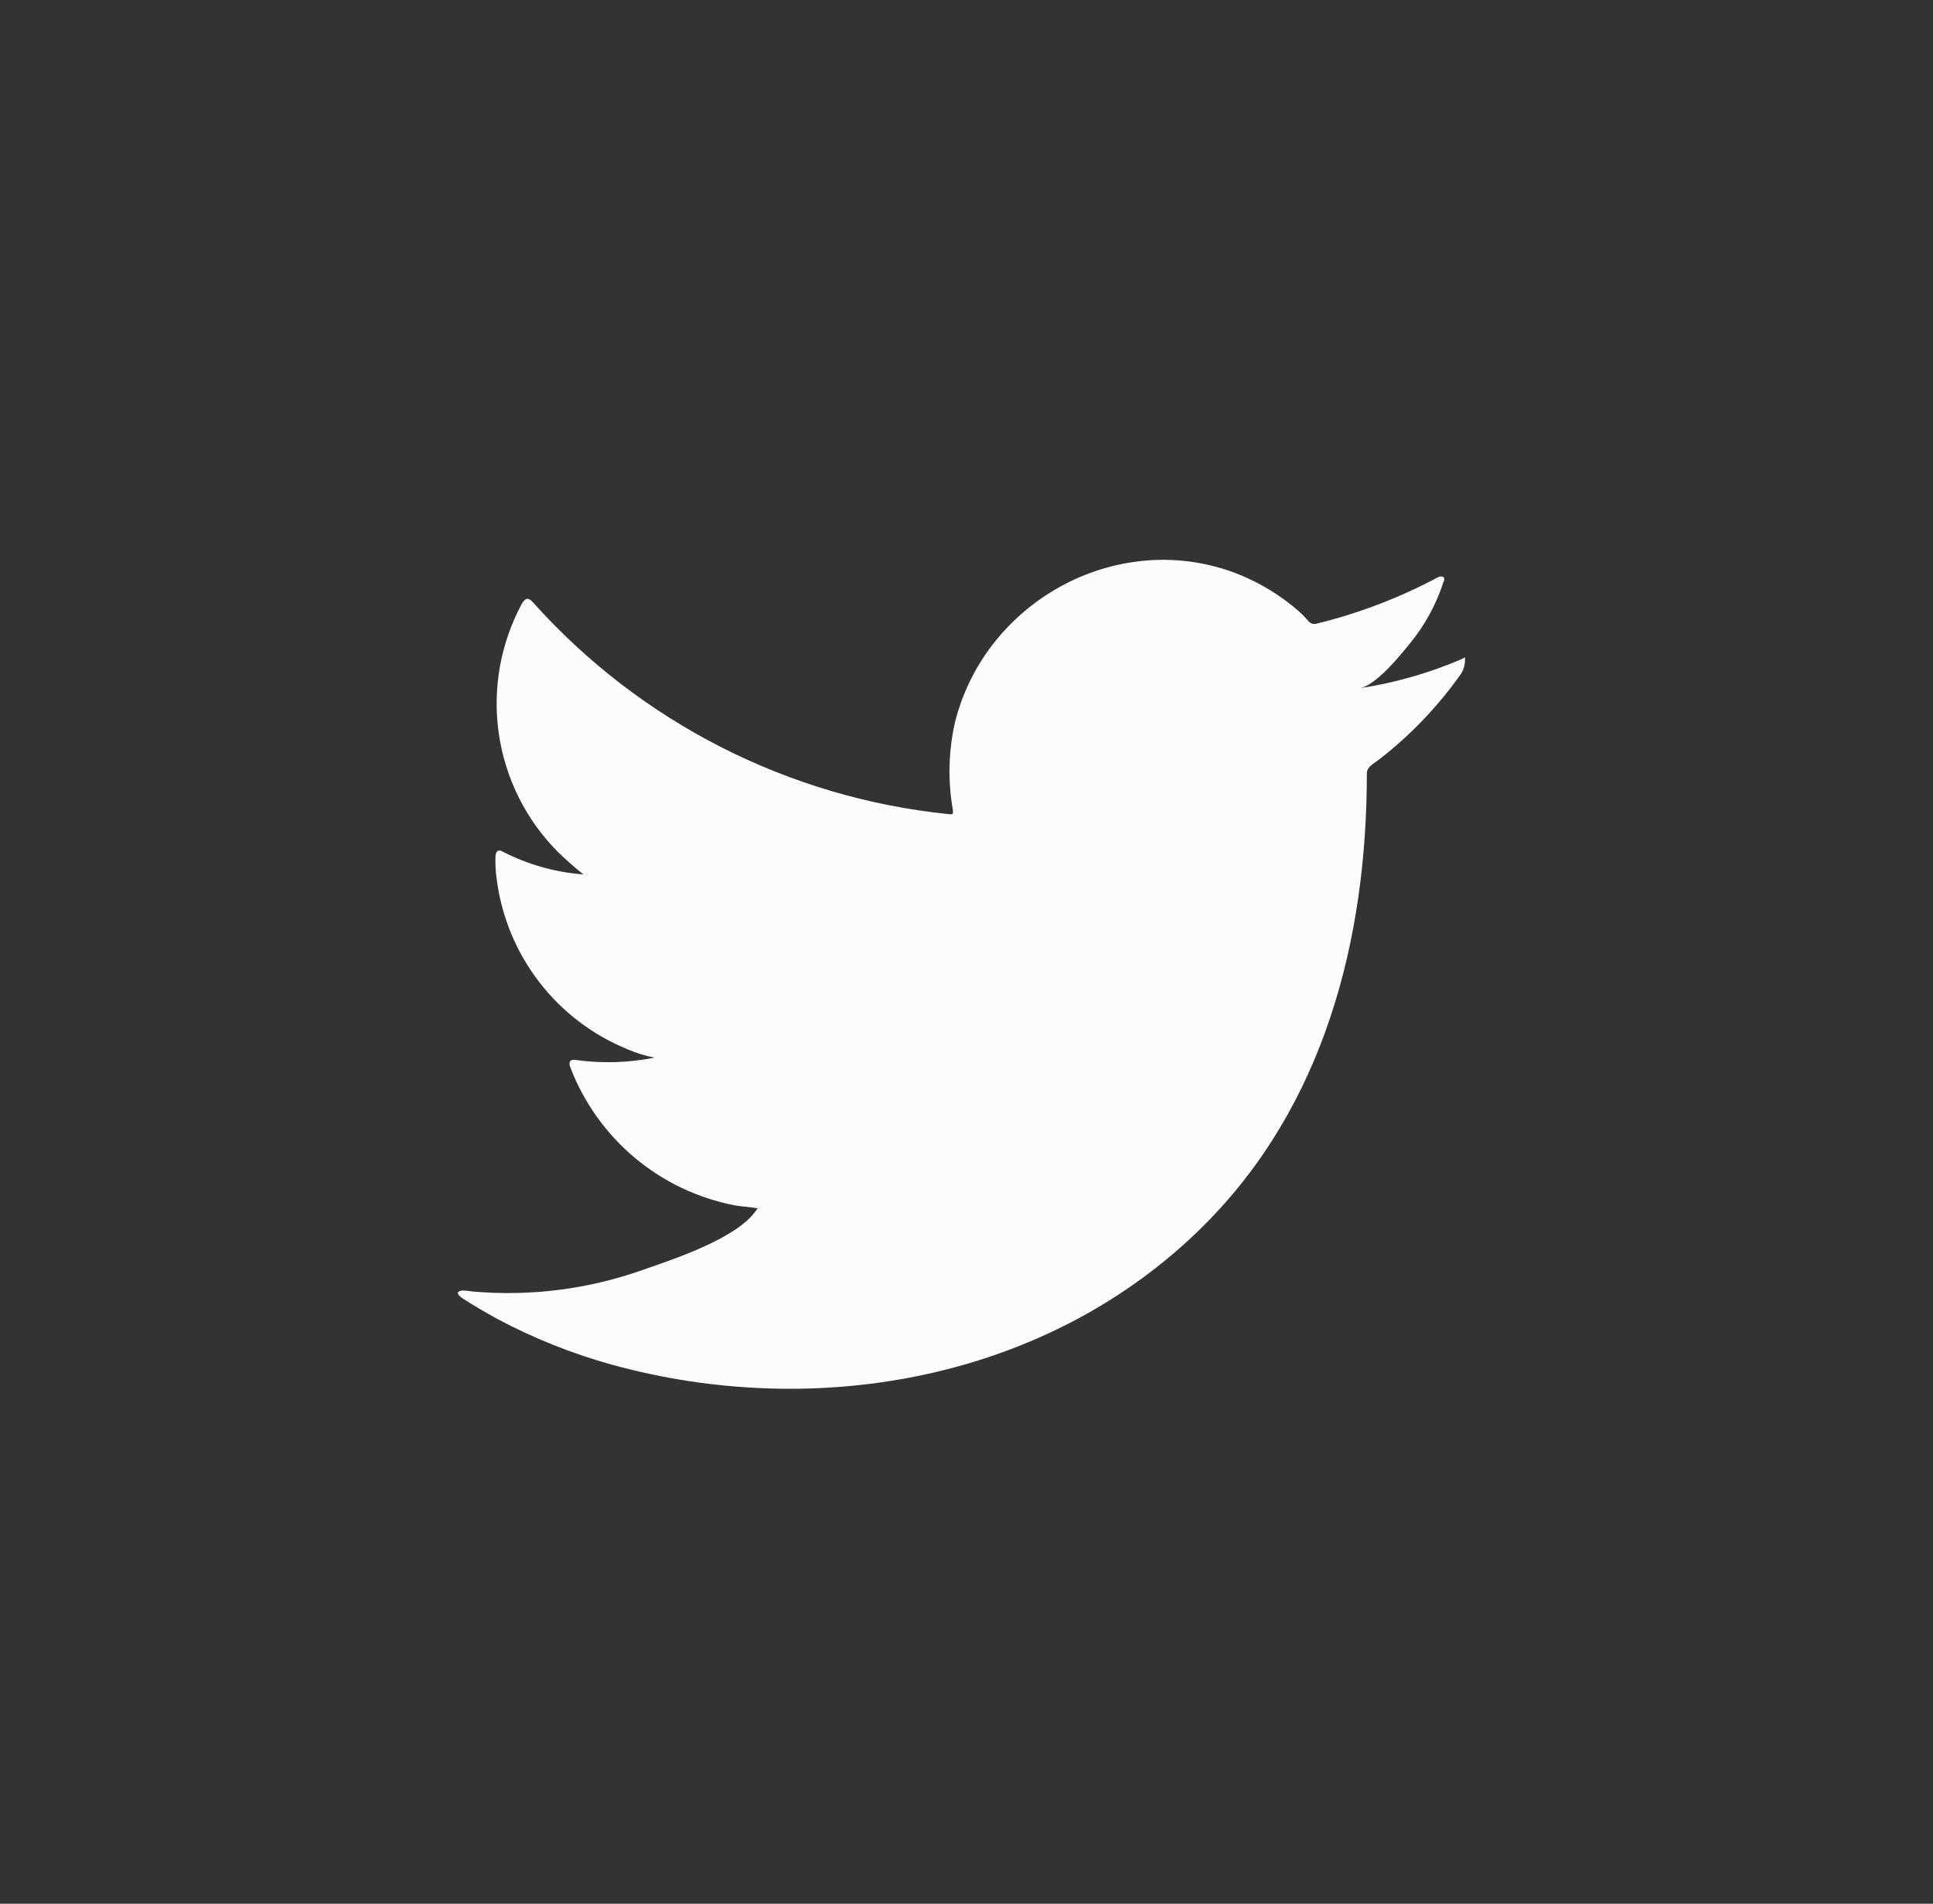 <svg width="67" height="66" viewBox="0 0 67 66" fill="none" xmlns="http://www.w3.org/2000/svg">
<rect x="0" y="0" width="67" height="66" fill="#333333" stroke="none"/>
<g clip-path="url(#clip0_2097_564)">
<path d="M50.652 22.855C49.523 23.339 48.336 23.677 47.121 23.861C47.69 23.765 48.523 22.737 48.857 22.322C49.38 21.69 49.777 20.964 50.029 20.184C50.061 20.123 50.083 20.047 50.023 20.001C49.992 19.988 49.96 19.983 49.927 19.985C49.895 19.988 49.863 19.999 49.835 20.016C48.512 20.723 47.105 21.261 45.647 21.618C45.597 21.635 45.543 21.636 45.492 21.623C45.441 21.609 45.395 21.581 45.359 21.542C45.247 21.408 45.124 21.283 44.993 21.168C44.388 20.646 43.703 20.226 42.965 19.923C41.978 19.525 40.915 19.354 39.853 19.423C38.822 19.493 37.816 19.777 36.901 20.256C35.984 20.736 35.173 21.398 34.52 22.201C33.843 23.035 33.358 24.007 33.098 25.049C32.877 26.037 32.851 27.058 33.023 28.055C33.047 28.224 33.032 28.246 32.88 28.224C27.339 27.659 22.208 25.048 18.491 20.901C18.323 20.71 18.233 20.71 18.095 20.916C17.348 22.296 17.065 23.88 17.289 25.433C17.513 26.985 18.232 28.425 19.339 29.537C19.621 29.81 19.912 30.071 20.223 30.315C19.255 30.242 18.312 29.977 17.447 29.537C17.279 29.43 17.195 29.492 17.174 29.681C17.164 29.956 17.179 30.23 17.219 30.501C17.389 31.796 17.899 33.023 18.698 34.057C19.497 35.09 20.556 35.893 21.767 36.383C22.062 36.511 22.372 36.606 22.689 36.666C21.791 36.845 20.871 36.873 19.965 36.749C19.767 36.711 19.692 36.81 19.767 37C20.233 38.22 21.003 39.301 22.004 40.14C23.005 40.978 24.204 41.547 25.487 41.792C25.747 41.837 26.006 41.837 26.266 41.897C26.251 41.922 26.235 41.922 26.22 41.944C25.578 42.923 23.351 43.652 22.313 44.014C20.413 44.693 18.389 44.952 16.379 44.774C16.059 44.727 15.993 44.73 15.906 44.774C15.82 44.818 15.896 44.91 15.998 44.987C16.408 45.26 16.818 45.491 17.227 45.719C18.486 46.391 19.814 46.923 21.189 47.306C28.318 49.275 36.351 47.828 41.7 42.511C45.903 38.335 47.377 32.575 47.377 26.802C47.377 26.577 47.65 26.452 47.8 26.332C48.867 25.505 49.808 24.527 50.592 23.428C50.715 23.269 50.781 23.073 50.778 22.872V22.842C50.796 22.762 50.793 22.79 50.652 22.855Z" fill="#FCFCFC"/>
</g>
<defs>
<clipPath id="clip0_2097_564">
<rect width="65.566" height="65.566" fill="white" transform="translate(0.73 0.427)"/>
</clipPath>
</defs>
</svg>
